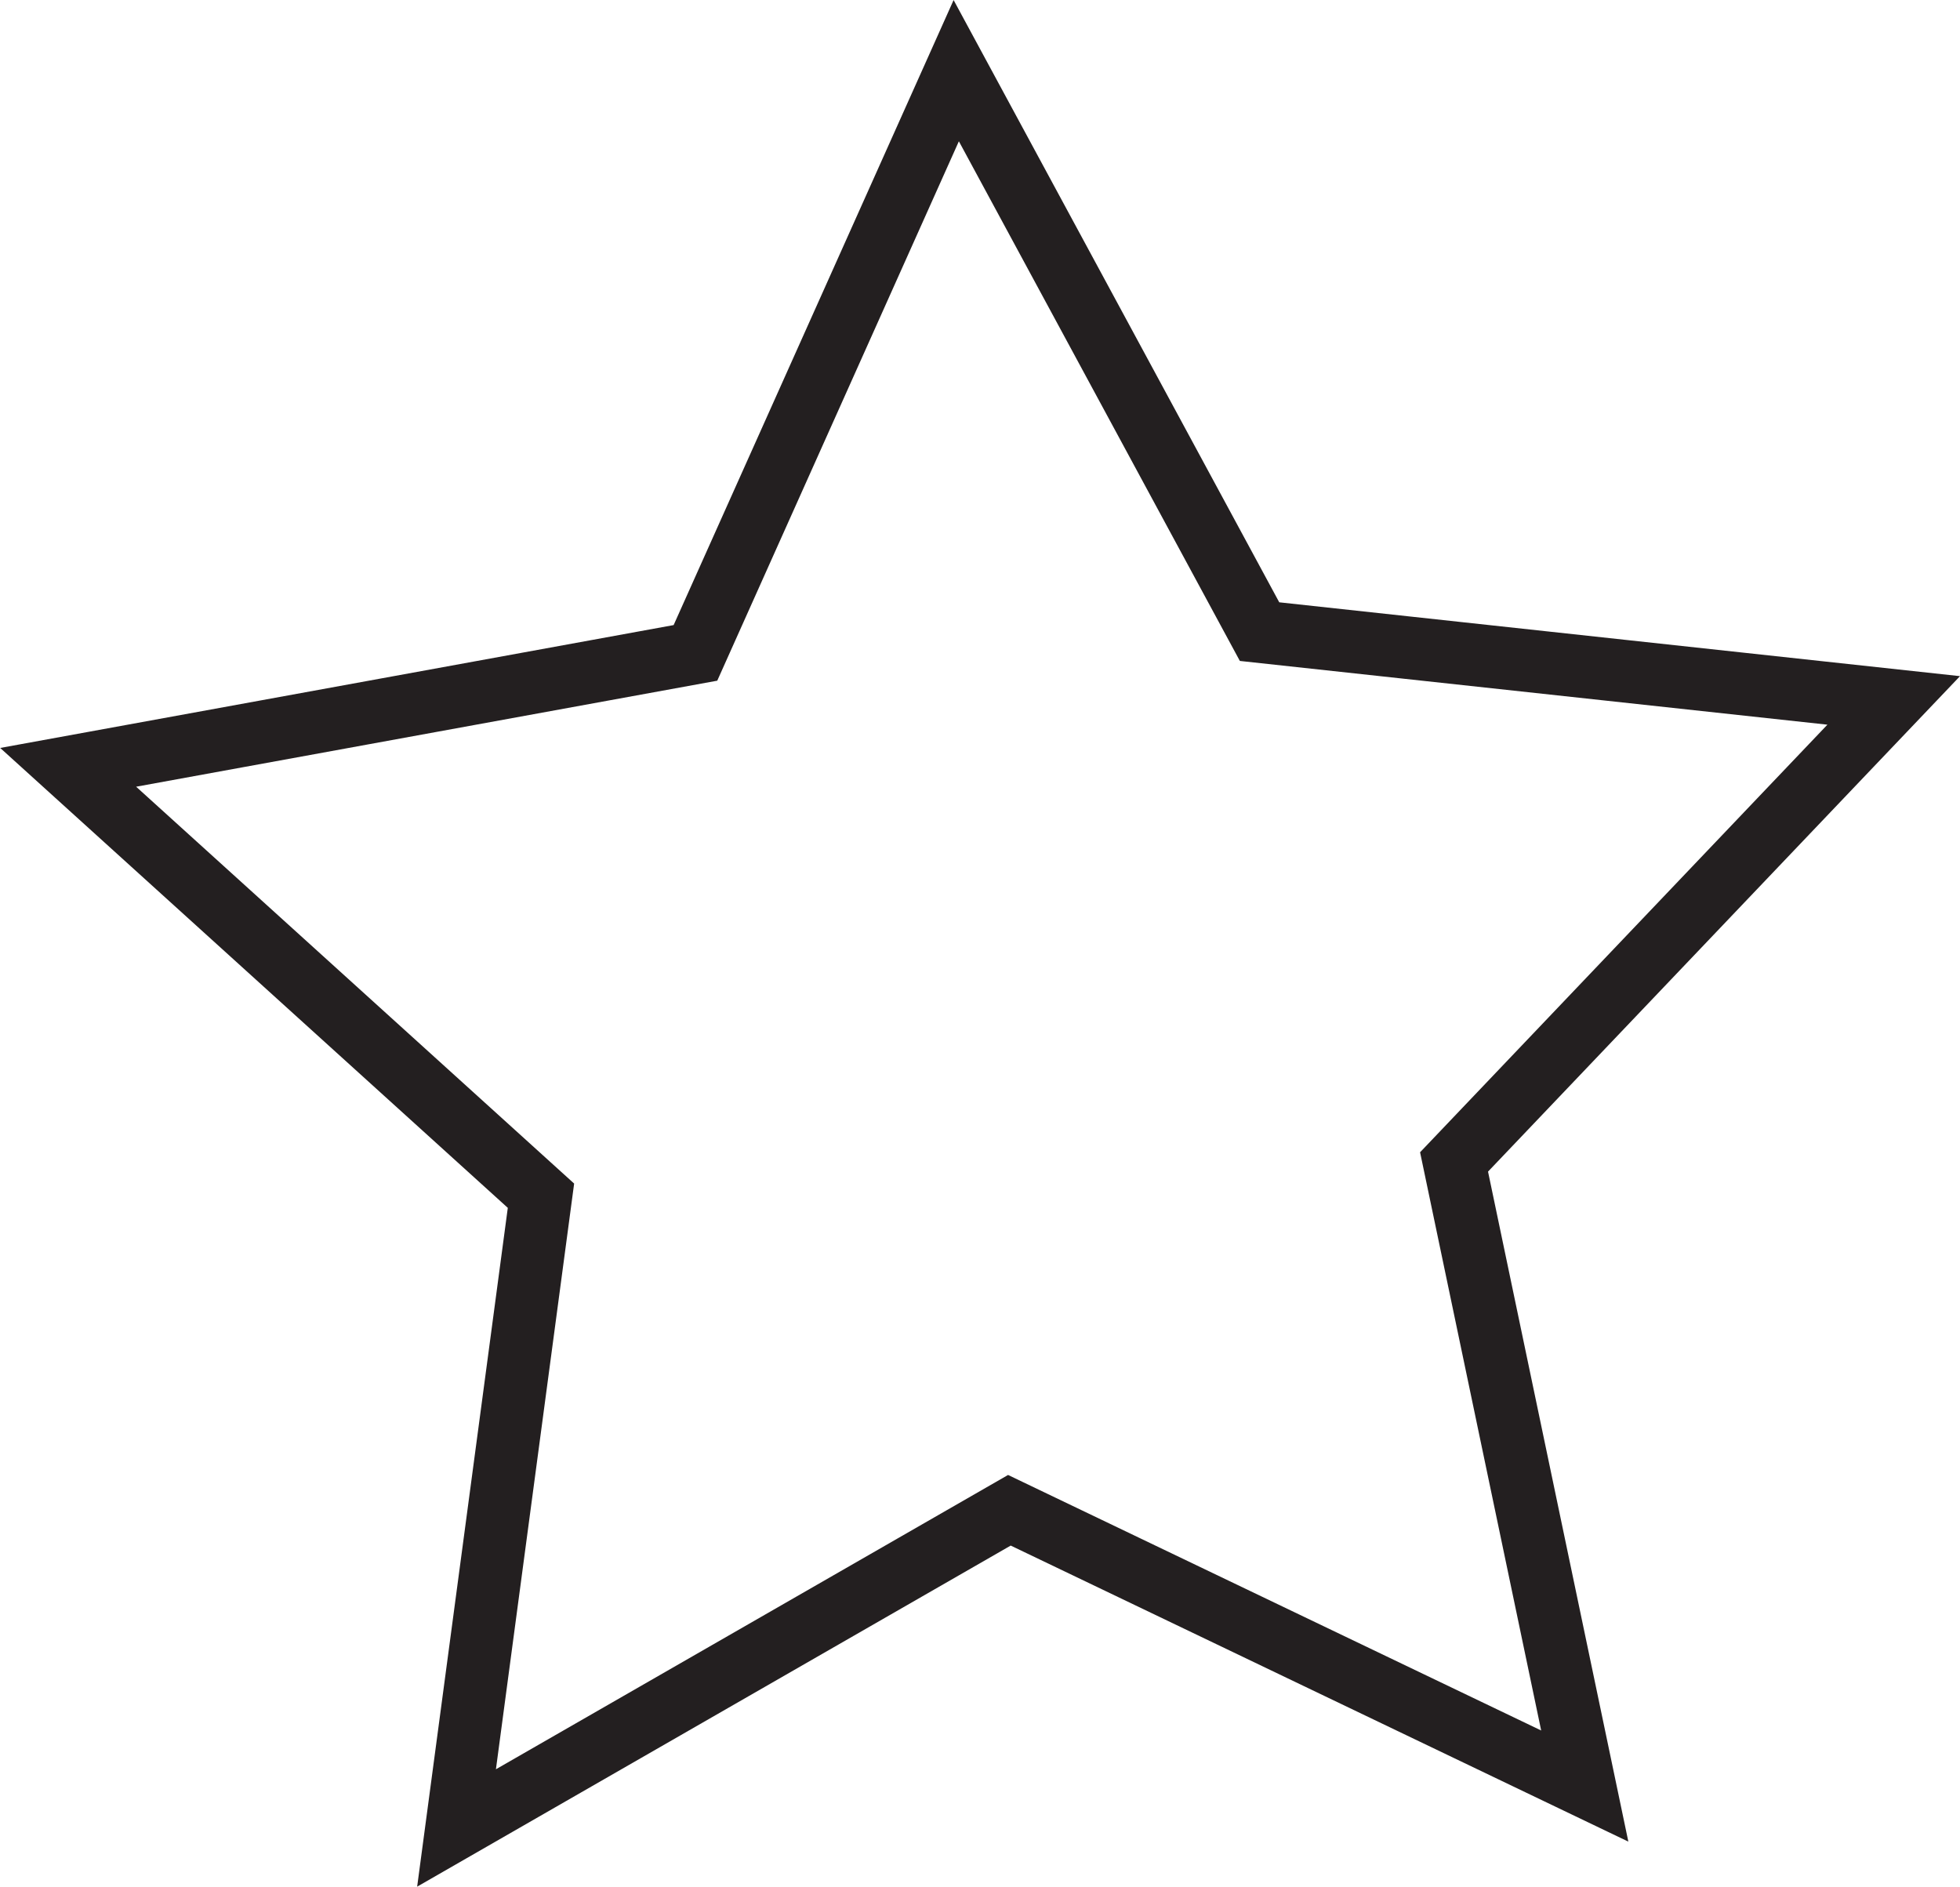 <svg xmlns="http://www.w3.org/2000/svg" width="31.34" height="30.17" viewBox="0 0 31.34 30.17"><title>Asset 11</title><g id="Layer_2" data-name="Layer 2"><g id="Layer_1-2" data-name="Layer 1"><polygon points="25.34 28.56 16.14 24.15 7.3 29.23 8.65 19.12 1.09 12.27 11.12 10.44 15.29 1.13 20.14 10.1 30.28 11.2 23.25 18.58 25.34 28.56" fill="none" stroke="#231f20" stroke-miterlimit="10"/></g></g></svg>